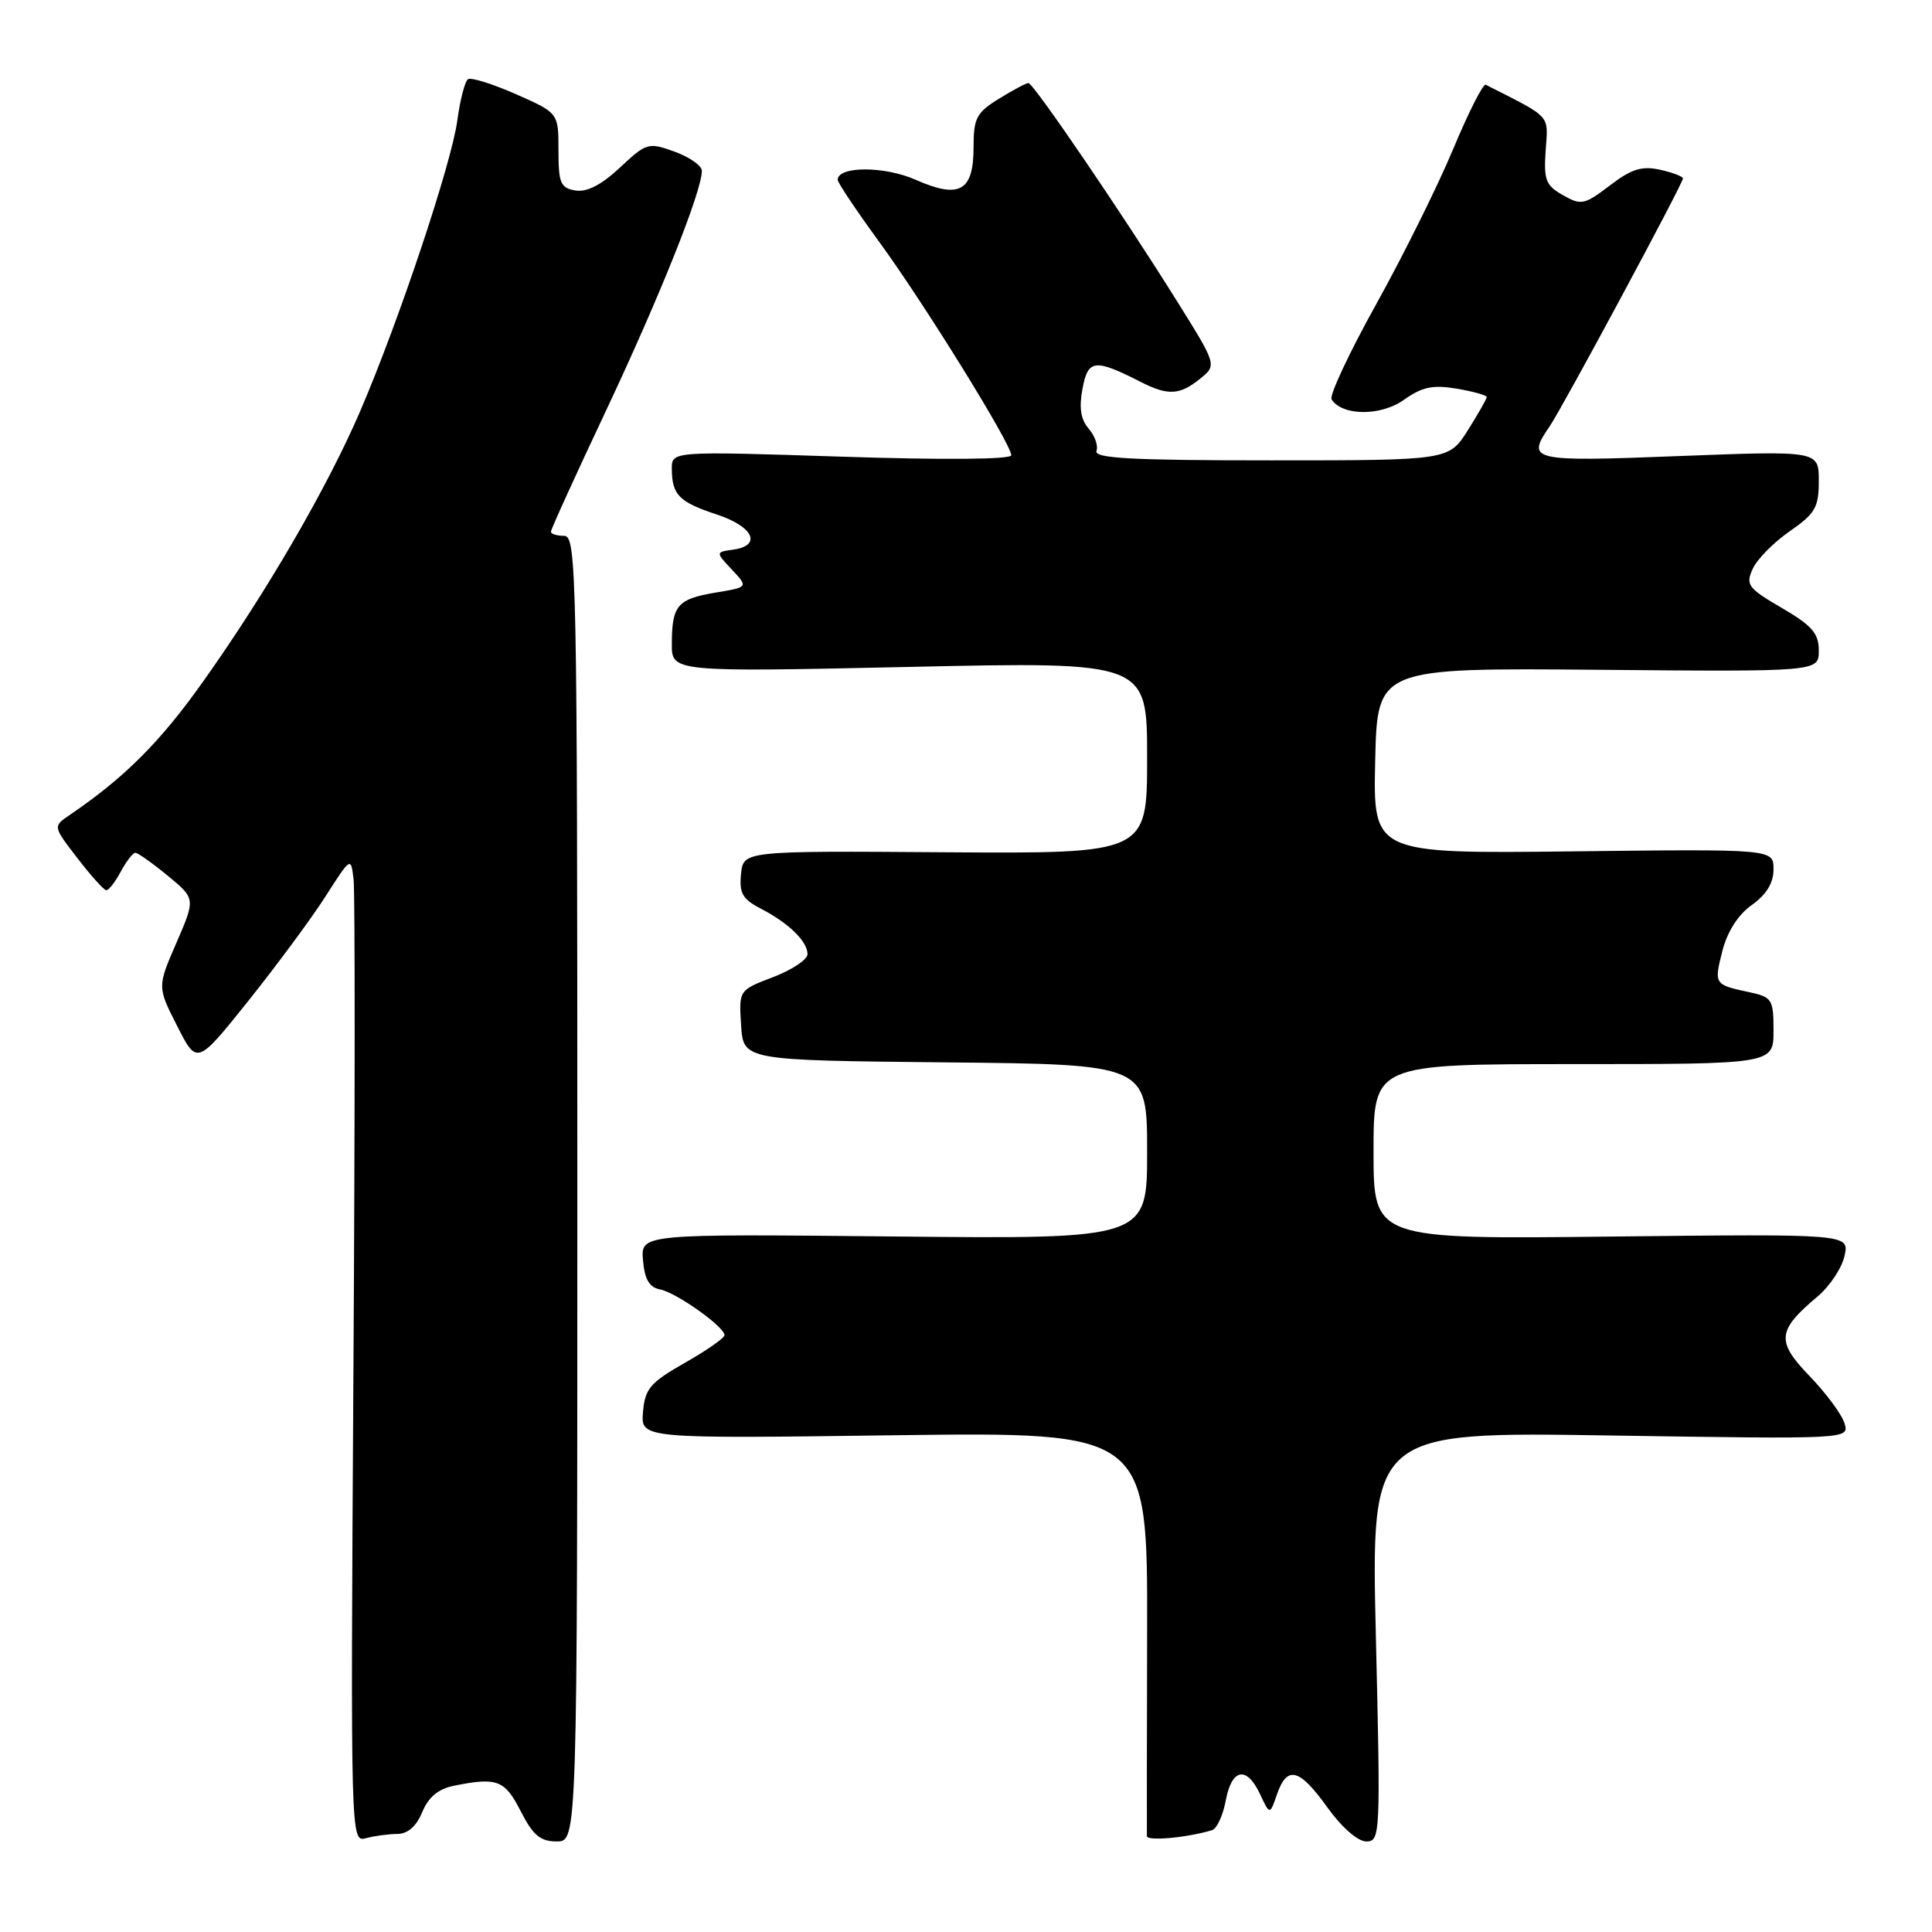 <?xml version="1.0" encoding="UTF-8" standalone="no"?>
<!DOCTYPE svg PUBLIC "-//W3C//DTD SVG 1.1//EN" "http://www.w3.org/Graphics/SVG/1.1/DTD/svg11.dtd" >
<svg xmlns="http://www.w3.org/2000/svg" xmlns:xlink="http://www.w3.org/1999/xlink" version="1.1" viewBox="0 0 256 256">
 <g >
 <path fill="currentColor"
d=" M 52.63 243.01 C 54.03 243.00 55.17 242.01 55.95 240.11 C 56.79 238.10 58.08 237.03 60.20 236.61 C 65.88 235.47 66.89 235.86 69.00 240.00 C 70.63 243.19 71.59 244.00 73.77 244.00 C 76.50 244.00 76.50 244.00 76.50 157.50 C 76.50 75.79 76.40 71.00 74.75 71.00 C 73.79 71.00 73.00 70.75 73.00 70.45 C 73.00 70.14 76.33 62.83 80.40 54.20 C 87.43 39.27 93.00 25.34 93.00 22.64 C 93.00 21.96 91.38 20.82 89.40 20.10 C 85.91 18.84 85.67 18.91 82.15 22.20 C 79.69 24.50 77.77 25.49 76.25 25.24 C 74.27 24.91 74.00 24.27 74.00 19.92 C 74.00 14.97 74.00 14.97 68.39 12.49 C 65.31 11.13 62.44 10.23 62.02 10.49 C 61.61 10.74 60.97 13.20 60.60 15.94 C 59.85 21.62 52.83 42.62 47.72 54.50 C 43.37 64.60 35.37 78.38 27.01 90.17 C 21.27 98.29 16.54 103.02 9.22 108.00 C 7.01 109.50 7.01 109.50 10.26 113.71 C 12.04 116.03 13.76 117.94 14.08 117.96 C 14.40 117.98 15.26 116.88 16.00 115.50 C 16.74 114.12 17.61 113.00 17.94 113.00 C 18.27 113.00 20.20 114.37 22.23 116.04 C 25.91 119.07 25.91 119.07 23.38 124.92 C 20.84 130.76 20.84 130.76 23.47 135.94 C 26.10 141.13 26.10 141.13 32.93 132.59 C 36.68 127.89 41.28 121.68 43.13 118.78 C 46.50 113.52 46.50 113.52 46.85 116.51 C 47.05 118.15 47.04 147.54 46.83 181.81 C 46.45 243.96 46.46 244.11 48.48 243.57 C 49.59 243.27 51.46 243.02 52.63 243.01 Z  M 160.62 242.50 C 161.24 242.31 162.05 240.55 162.42 238.58 C 163.22 234.31 165.19 233.95 166.97 237.75 C 168.26 240.50 168.26 240.50 169.21 237.75 C 170.55 233.89 172.17 234.31 175.89 239.50 C 177.79 242.14 179.91 244.00 181.04 244.00 C 182.90 244.00 182.94 243.16 182.31 216.86 C 181.67 189.71 181.67 189.71 213.36 190.21 C 245.04 190.70 245.04 190.70 244.41 188.60 C 244.07 187.45 241.99 184.64 239.80 182.36 C 235.32 177.72 235.46 176.31 240.86 171.77 C 242.46 170.42 244.06 168.01 244.41 166.41 C 245.05 163.50 245.05 163.50 213.52 163.85 C 182.00 164.21 182.00 164.21 182.00 152.60 C 182.00 141.00 182.00 141.00 208.50 141.00 C 235.00 141.00 235.00 141.00 235.00 136.58 C 235.00 132.40 234.82 132.12 231.75 131.46 C 227.13 130.47 227.10 130.43 228.23 125.98 C 228.88 123.44 230.31 121.20 232.13 119.91 C 234.07 118.53 235.00 116.99 235.00 115.18 C 235.00 112.50 235.00 112.50 208.47 112.81 C 181.94 113.12 181.94 113.12 182.22 100.81 C 182.50 88.50 182.50 88.50 211.75 88.75 C 241.00 89.01 241.00 89.01 241.00 86.21 C 241.00 83.92 240.11 82.90 236.09 80.55 C 231.61 77.94 231.28 77.49 232.24 75.38 C 232.81 74.11 235.02 71.87 237.14 70.40 C 240.53 68.05 241.00 67.24 241.00 63.72 C 241.00 59.72 241.00 59.72 222.50 60.43 C 202.76 61.20 202.20 61.07 205.35 56.47 C 207.03 54.03 223.00 24.32 223.00 23.65 C 223.00 23.38 221.63 22.86 219.96 22.49 C 217.55 21.96 216.17 22.39 213.31 24.58 C 209.93 27.15 209.52 27.24 207.10 25.86 C 204.81 24.57 204.54 23.85 204.81 19.91 C 205.14 15.11 205.68 15.70 196.87 11.23 C 196.52 11.06 194.59 14.87 192.57 19.71 C 190.56 24.54 185.98 33.78 182.39 40.24 C 178.80 46.69 176.13 52.40 176.44 52.91 C 177.81 55.12 182.95 55.17 186.01 52.99 C 188.44 51.26 189.84 50.97 193.02 51.50 C 195.21 51.87 197.00 52.37 197.00 52.61 C 197.00 52.85 195.87 54.83 194.49 57.02 C 191.97 61.00 191.97 61.00 168.40 61.00 C 149.97 61.00 144.93 60.73 145.29 59.75 C 145.54 59.06 145.07 57.73 144.25 56.79 C 143.20 55.58 142.96 54.02 143.44 51.49 C 144.17 47.60 145.05 47.50 151.20 50.63 C 154.78 52.45 156.33 52.36 159.01 50.19 C 161.25 48.38 161.25 48.38 155.98 39.94 C 148.80 28.44 136.93 11.00 136.27 11.00 C 135.98 11.00 134.22 11.94 132.37 13.08 C 129.38 14.93 129.00 15.65 129.00 19.53 C 129.00 25.36 127.14 26.39 121.30 23.81 C 117.18 21.99 111.00 22.00 111.00 23.83 C 111.00 24.21 113.46 27.88 116.47 32.01 C 122.47 40.22 134.00 58.85 134.00 60.32 C 134.00 60.88 125.16 60.96 111.50 60.51 C 89.00 59.78 89.00 59.78 89.02 62.14 C 89.04 65.58 89.98 66.53 95.00 68.18 C 99.84 69.78 101.00 72.29 97.15 72.83 C 94.81 73.16 94.81 73.16 96.98 75.48 C 99.16 77.80 99.16 77.80 94.83 78.52 C 89.76 79.37 89.04 80.21 89.02 85.28 C 89.00 89.05 89.00 89.05 120.50 88.37 C 152.00 87.68 152.00 87.68 152.00 100.40 C 152.00 113.11 152.00 113.11 125.25 112.93 C 98.50 112.74 98.50 112.74 98.19 115.81 C 97.93 118.36 98.39 119.15 100.85 120.42 C 104.53 122.33 107.00 124.74 107.00 126.44 C 107.00 127.15 104.95 128.51 102.45 129.47 C 97.90 131.20 97.90 131.20 98.20 135.85 C 98.50 140.50 98.50 140.50 125.25 140.77 C 152.00 141.03 152.00 141.03 152.00 152.61 C 152.00 164.18 152.00 164.18 118.45 163.84 C 84.91 163.50 84.91 163.50 85.20 166.99 C 85.42 169.54 86.03 170.58 87.47 170.86 C 89.60 171.26 96.00 175.81 96.00 176.91 C 96.00 177.29 93.64 178.94 90.75 180.58 C 86.15 183.20 85.46 184.00 85.20 187.10 C 84.90 190.63 84.90 190.63 118.48 190.18 C 152.06 189.74 152.06 189.74 152.00 216.12 C 151.97 230.63 151.95 242.86 151.97 243.30 C 152.00 243.99 157.36 243.50 160.62 242.50 Z "/>
</g>
</svg>